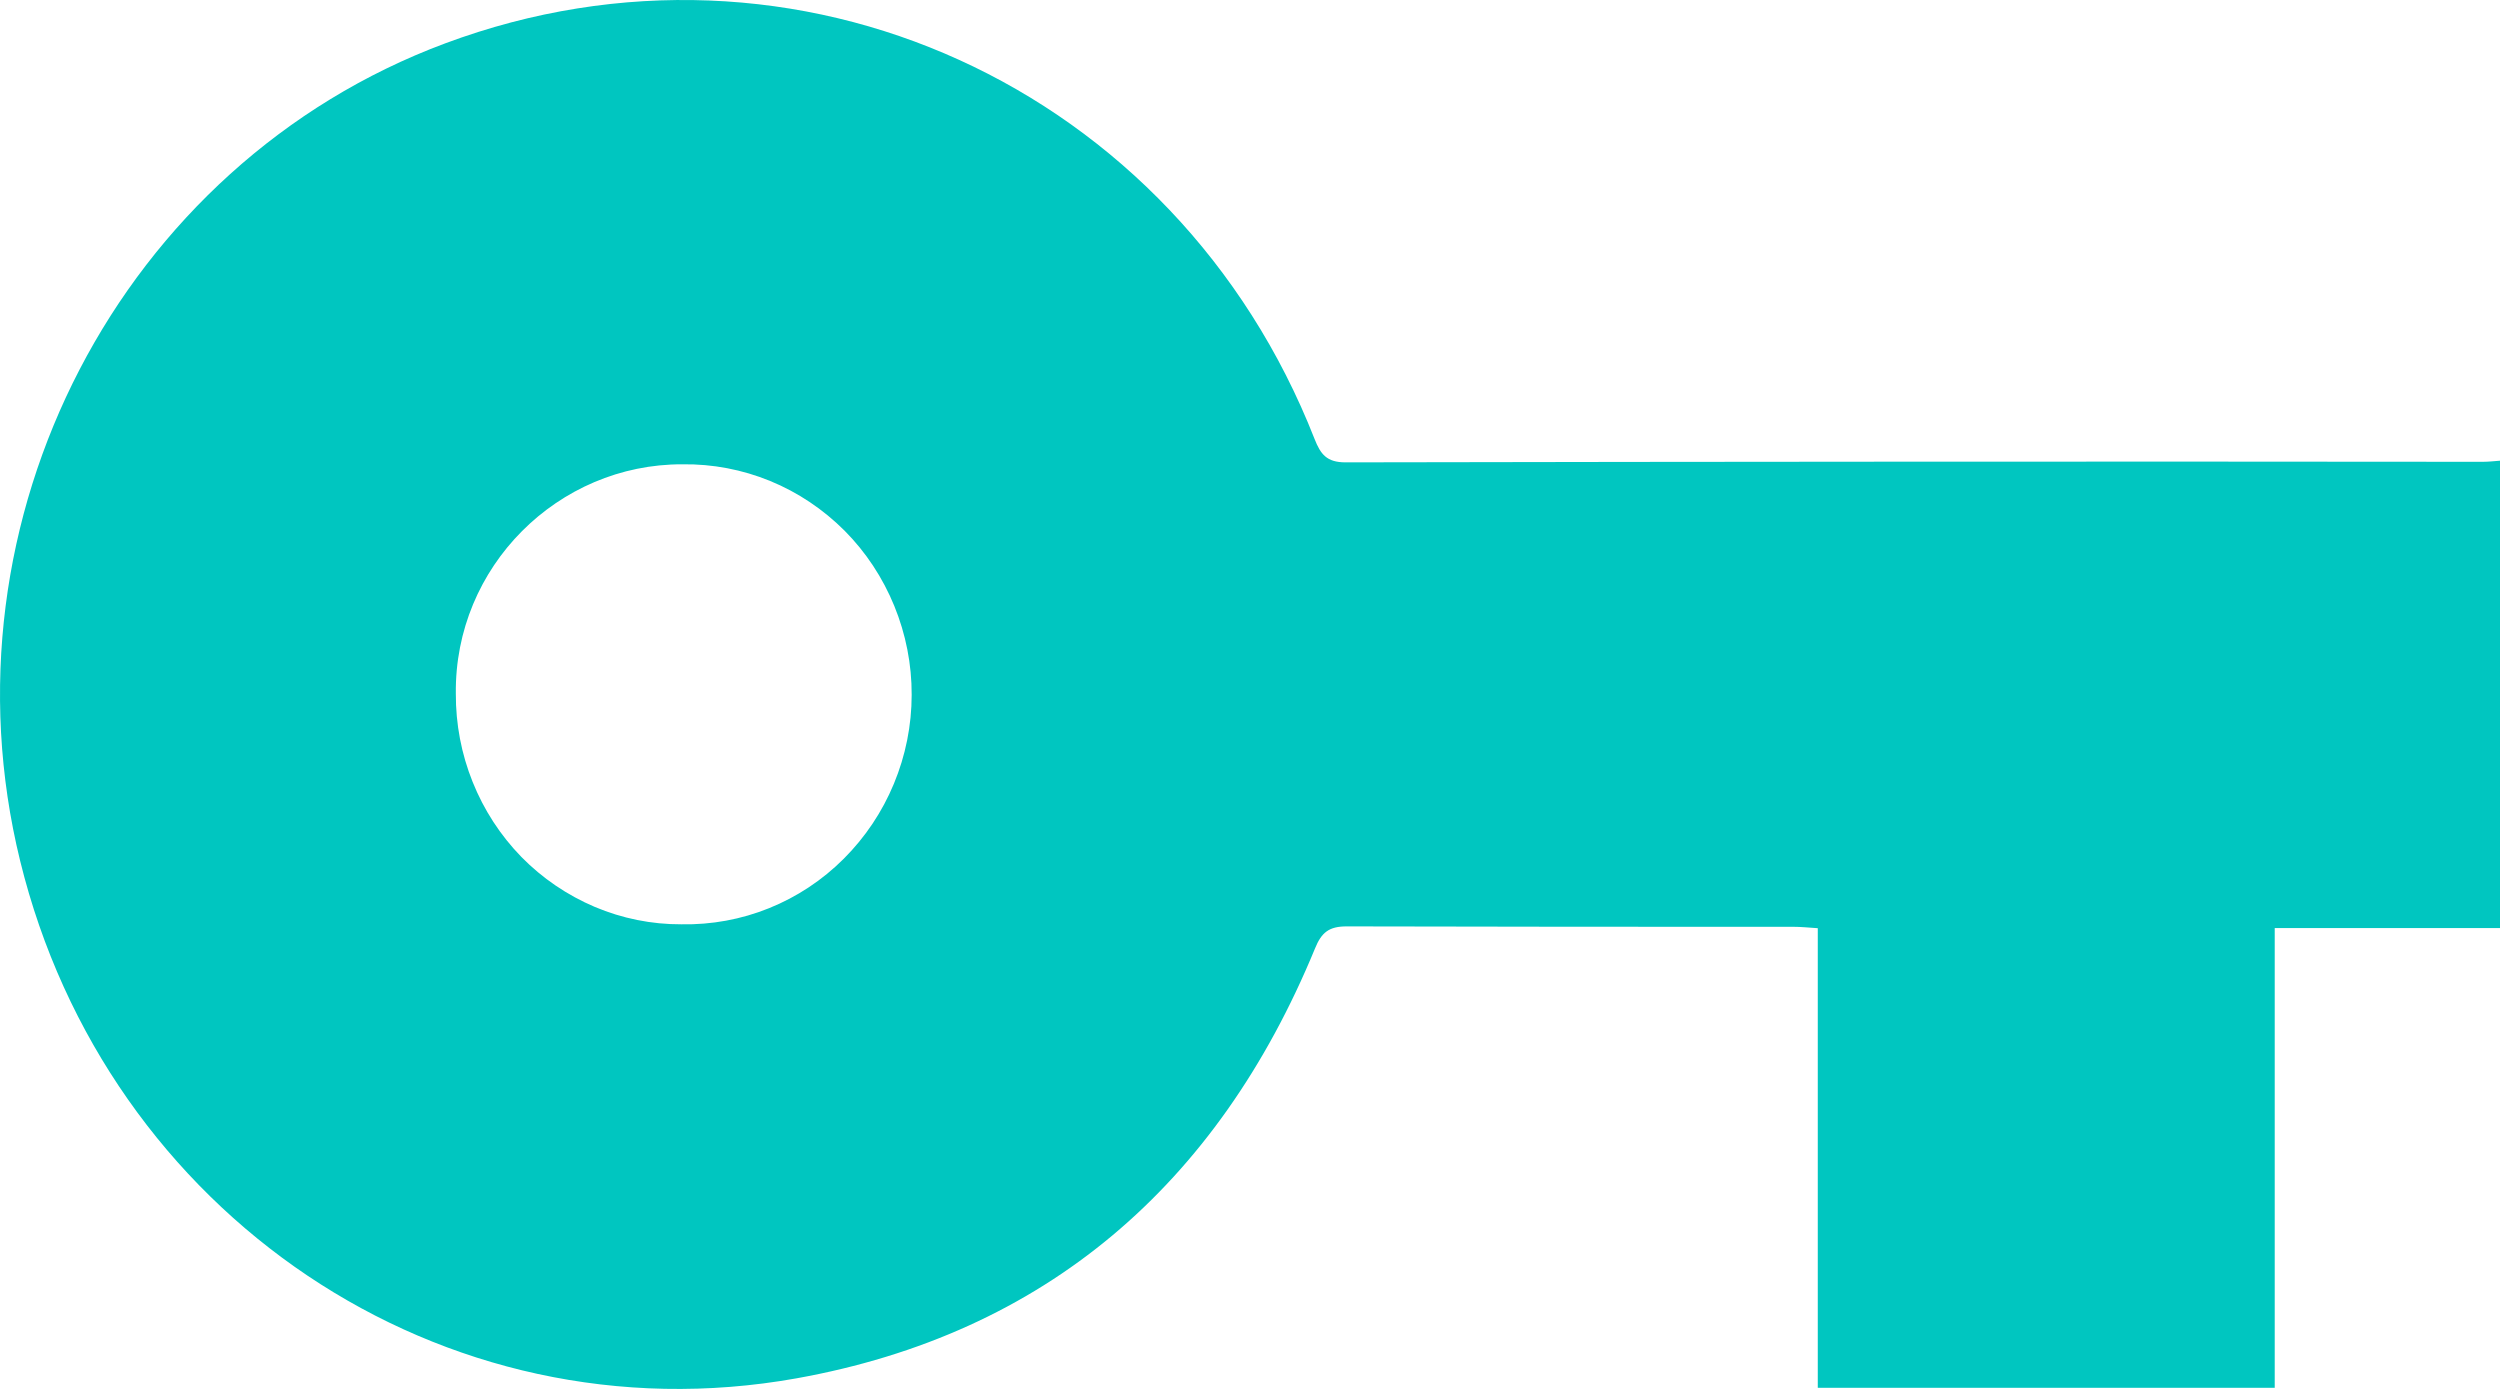 <svg width="18" height="10" viewBox="0 0 18 10" fill="none" xmlns="http://www.w3.org/2000/svg">
<path d="M18 6.682H16.378V9.992H13.088V6.683C13.015 6.678 12.964 6.673 12.913 6.673C11.841 6.673 10.768 6.673 9.696 6.67C9.569 6.67 9.515 6.713 9.468 6.829C8.765 8.536 7.522 9.603 5.735 9.924C3.178 10.382 0.767 8.737 0.145 6.198C-0.458 3.741 0.87 1.182 3.206 0.312C5.726 -0.627 8.468 0.62 9.465 3.161C9.508 3.27 9.552 3.329 9.687 3.329C12.417 3.324 15.147 3.322 17.877 3.325C17.918 3.325 17.959 3.32 18 3.317L18 6.682ZM4.906 6.655C5.122 6.659 5.337 6.62 5.537 6.539C5.738 6.458 5.921 6.337 6.075 6.183C6.229 6.029 6.352 5.846 6.436 5.643C6.52 5.441 6.564 5.223 6.564 5.003C6.565 4.784 6.522 4.566 6.439 4.363C6.356 4.16 6.235 3.976 6.081 3.821C5.927 3.667 5.745 3.545 5.545 3.463C5.345 3.381 5.13 3.34 4.914 3.343C4.018 3.34 3.271 4.08 3.282 4.995C3.281 5.213 3.322 5.429 3.403 5.63C3.484 5.832 3.603 6.015 3.754 6.17C3.905 6.324 4.085 6.446 4.283 6.53C4.48 6.613 4.692 6.656 4.906 6.655Z" fill="#00C6C0"/>
</svg>
